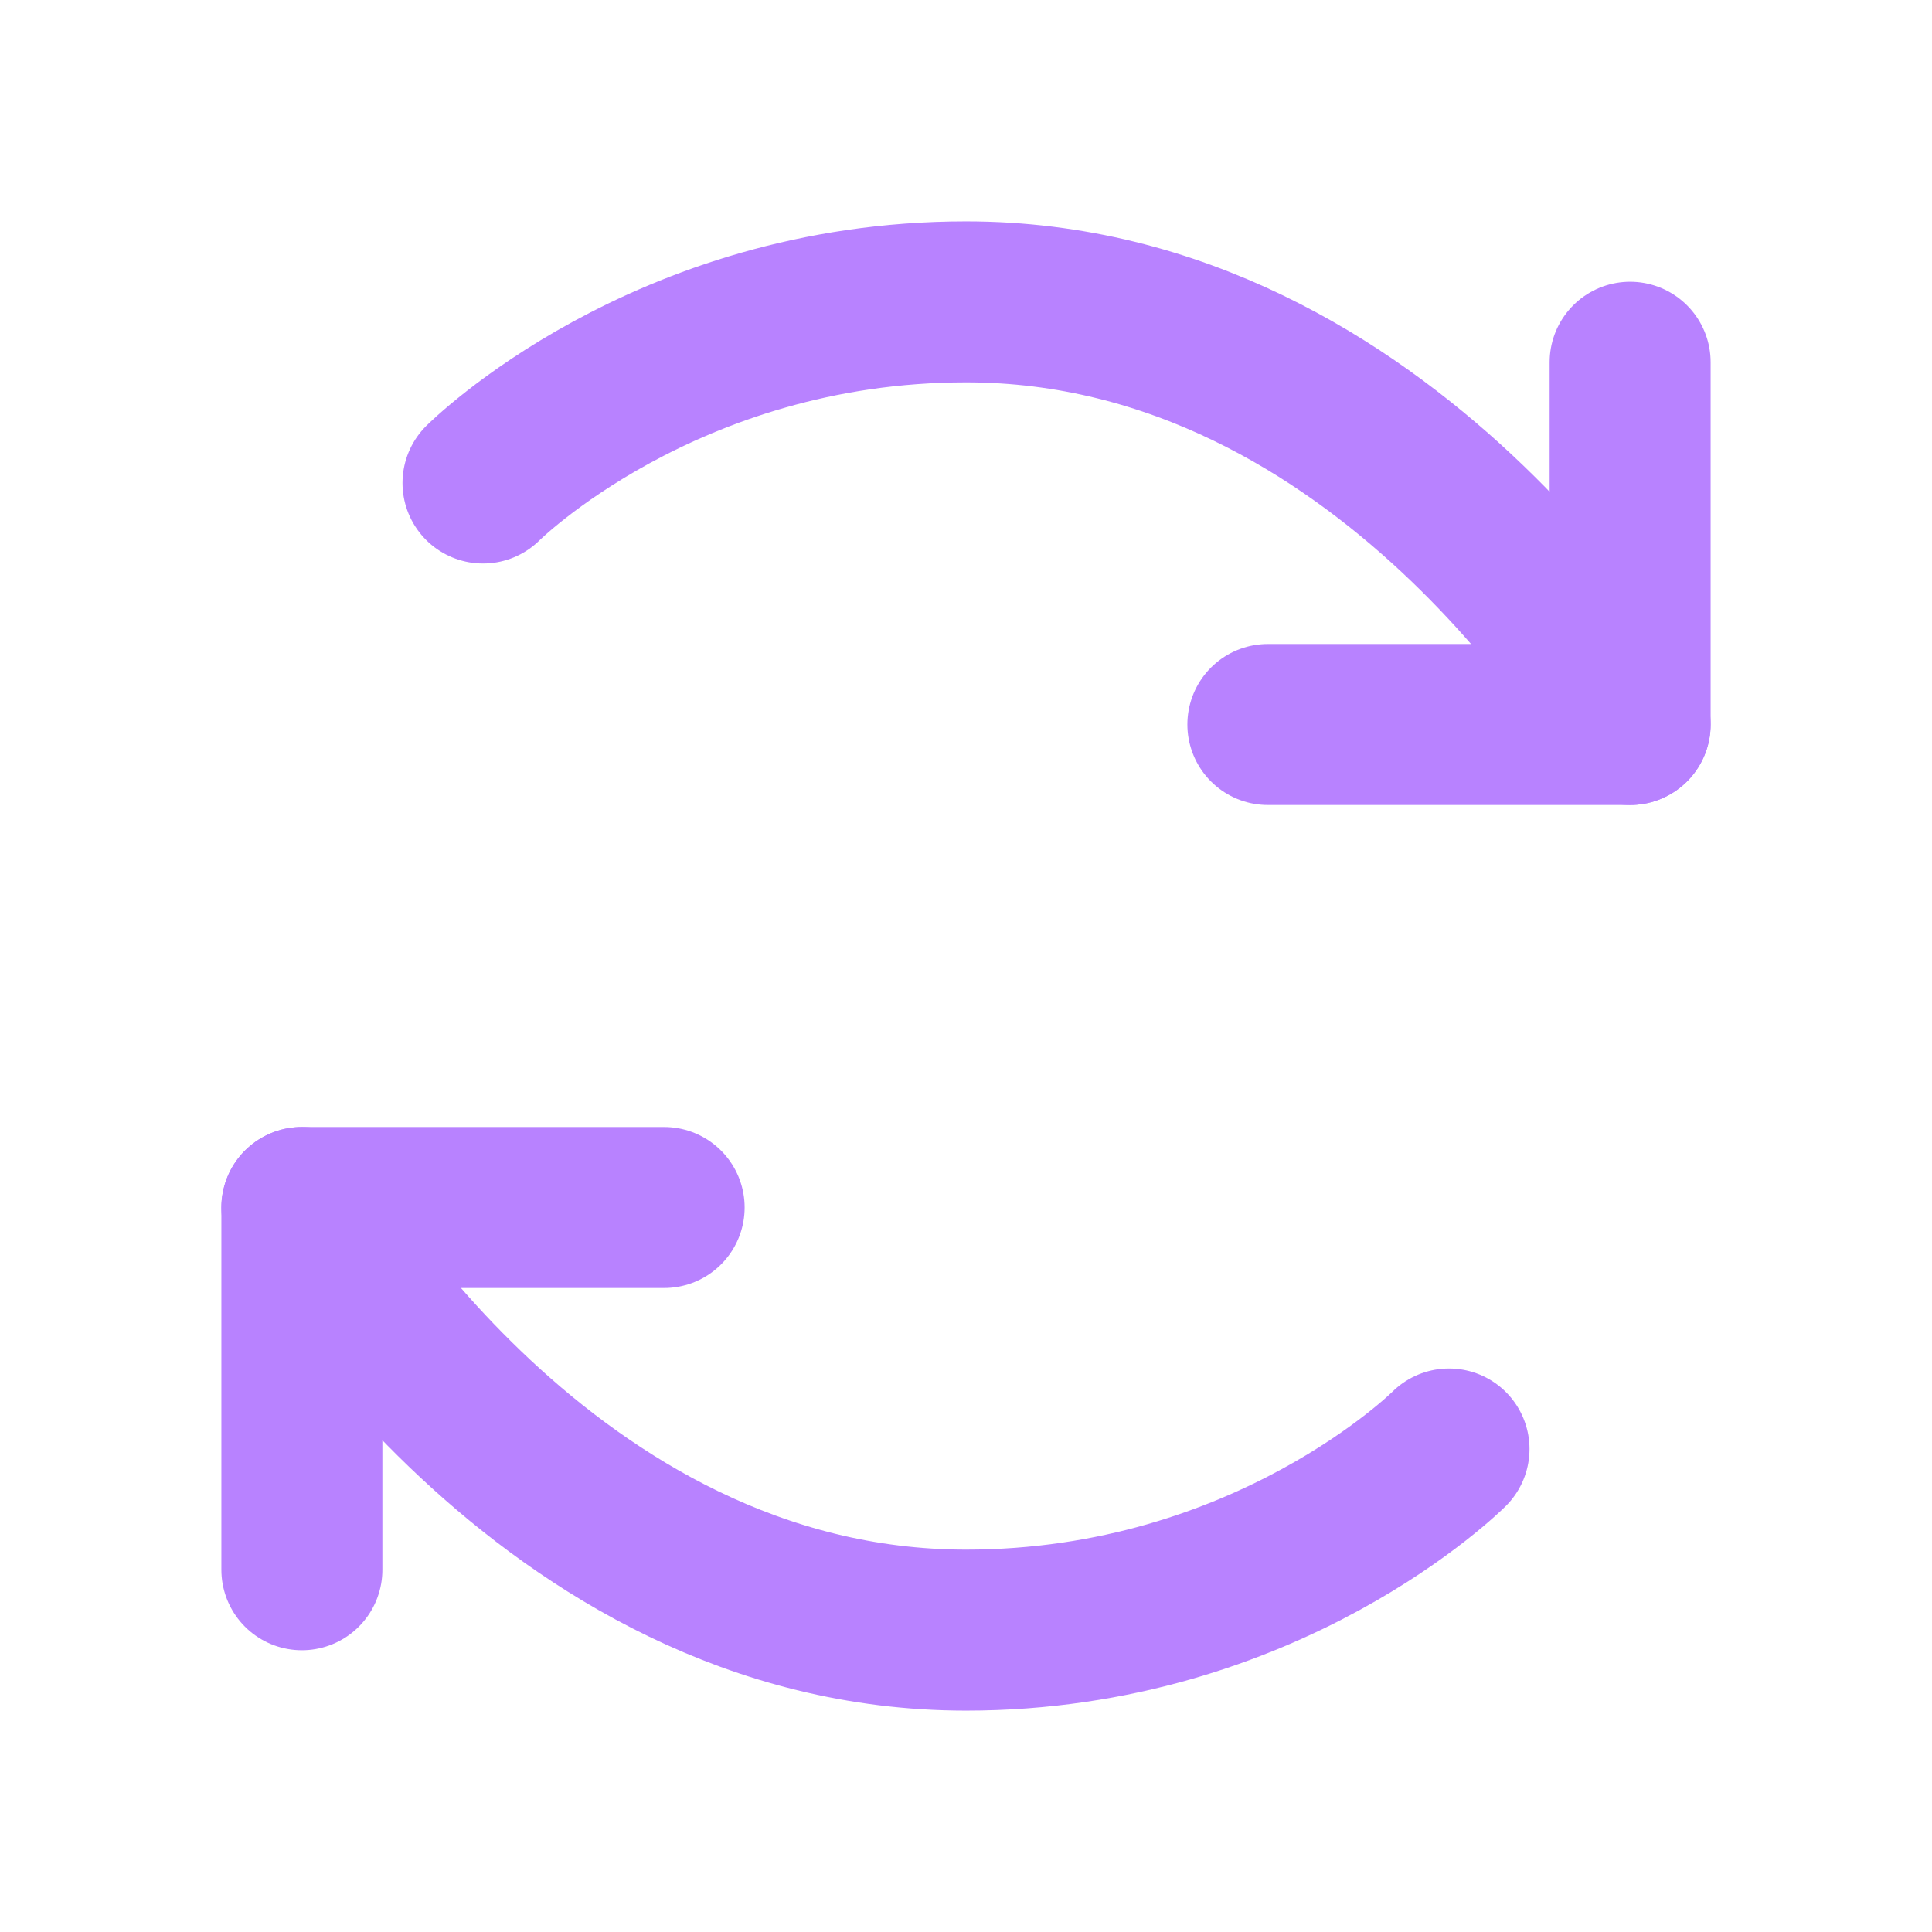 <svg width="24" height="24" viewBox="0 0 24 24" fill="none" xmlns="http://www.w3.org/2000/svg">
<g clip-path="url(#clip0_779_17487)">
<path d="M6 6C6 6 8.25 3.75 12 3.75C17.25 3.75 20.25 9 20.25 9" stroke="#B882FF" stroke-width="2" stroke-linecap="round" stroke-linejoin="round"/>
<path d="M18 18C18 18 15.75 20.25 12 20.25C6.75 20.25 3.75 15 3.75 15" stroke="#B882FF" stroke-width="2" stroke-linecap="round" stroke-linejoin="round"/>
<path d="M15.75 9H20.25V4.5" stroke="#B882FF" stroke-width="2" stroke-linecap="round" stroke-linejoin="round"/>
<path d="M8.25 15H3.75V19.5" stroke="#B882FF" stroke-width="2" stroke-linecap="round" stroke-linejoin="round"/>
</g>
<defs>
<clipPath id="clip0_779_17487">
<rect width="24" height="24" fill="white"/>
</clipPath>
</defs>
</svg>
